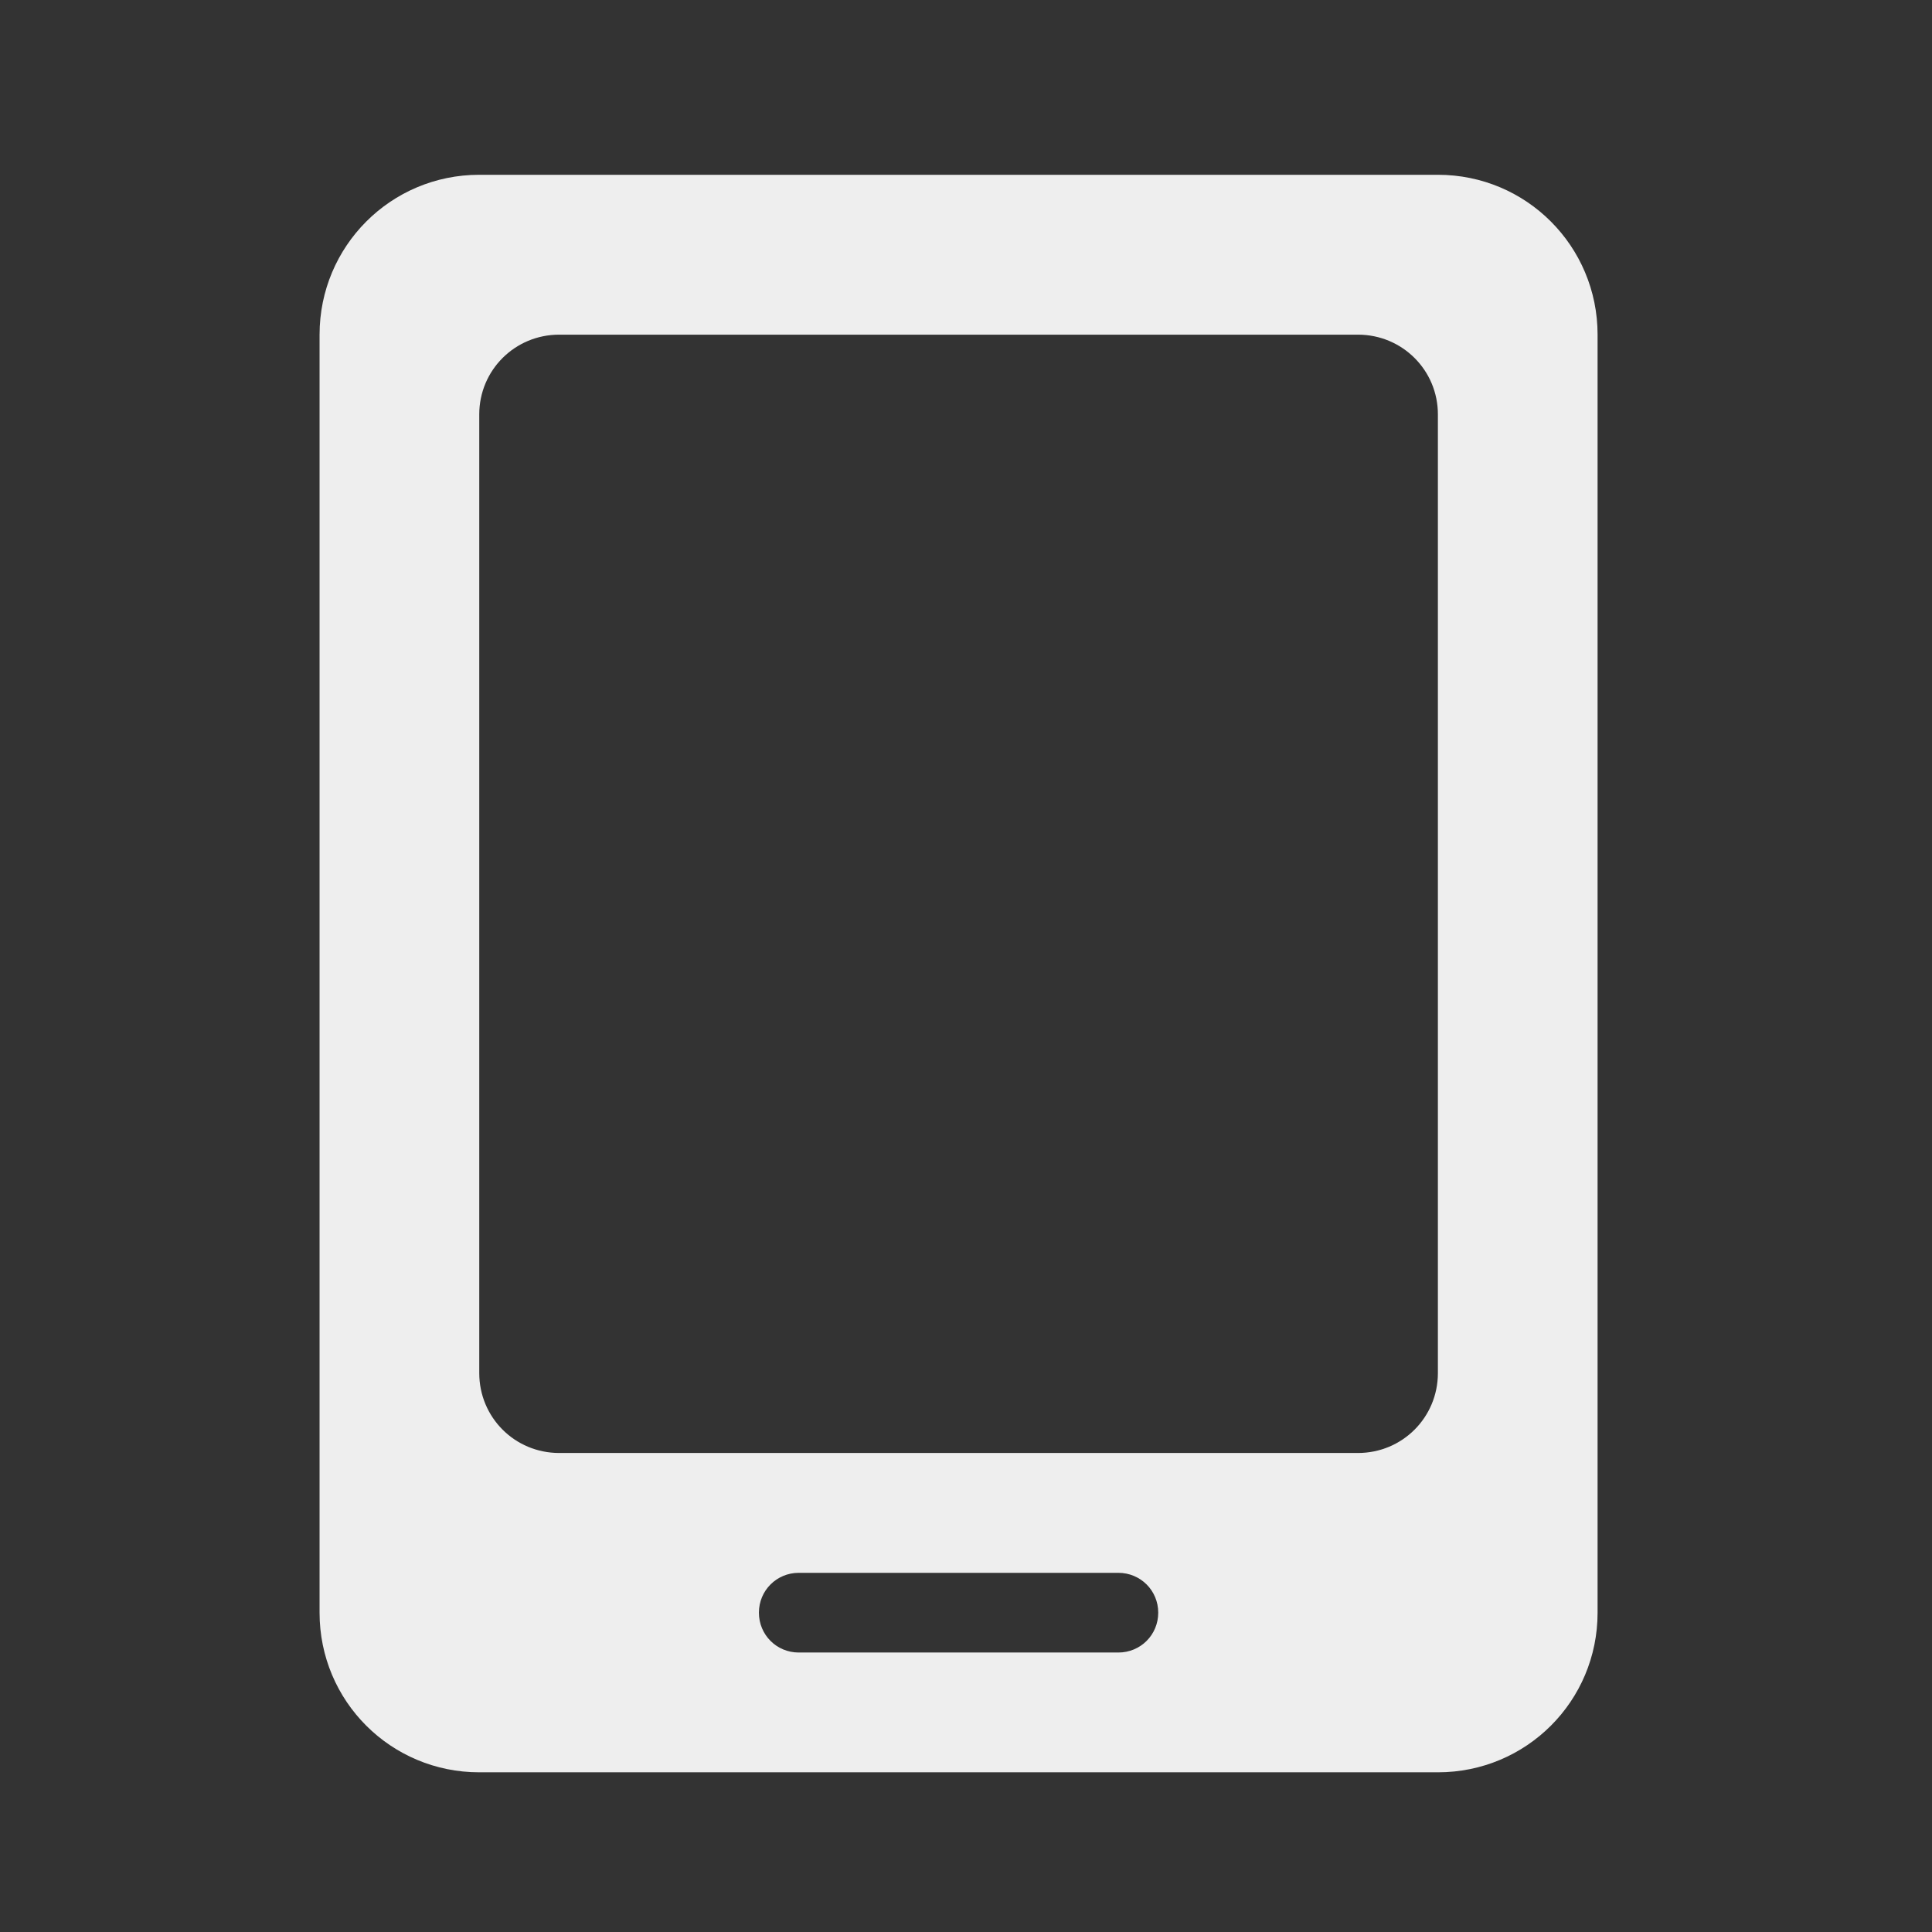 
<svg xmlns="http://www.w3.org/2000/svg" xmlns:xlink="http://www.w3.org/1999/xlink" width="32px" height="32px" viewBox="0 0 32 32" version="1.1">
<rect x="0" y="0" width="32" height="32" fill="#333333" stroke="none"/>
<g id="surface1">
     <defs>
  <style id="current-color-scheme" type="text/css">
   .ColorScheme-Text { color:#eeeeee; } .ColorScheme-Highlight { color:#424242; }
  </style>
 </defs>
<path style="fill:currentColor" class="ColorScheme-Text" d="M 7.938 2.895 C 6.473 2.895 5.293 4.078 5.293 5.543 L 5.293 26.711 C 5.293 28.176 6.473 29.355 7.938 29.355 L 23.816 29.355 C 25.281 29.355 26.461 28.176 26.461 26.711 L 26.461 5.543 C 26.461 4.078 25.281 2.895 23.816 2.895 Z M 9.262 5.543 L 22.492 5.543 C 23.227 5.543 23.816 6.133 23.816 6.863 L 23.816 22.742 C 23.816 23.477 23.227 24.066 22.492 24.066 L 9.262 24.066 C 8.527 24.066 7.938 23.477 7.938 22.742 L 7.938 6.863 C 7.938 6.133 8.527 5.543 9.262 5.543 Z M 13.23 26.051 L 18.523 26.051 C 18.891 26.051 19.184 26.344 19.184 26.711 C 19.184 27.078 18.891 27.371 18.523 27.371 L 13.23 27.371 C 12.863 27.371 12.57 27.078 12.57 26.711 C 12.57 26.344 12.863 26.051 13.23 26.051 Z M 13.23 26.051 "/>
</g>
</svg>
